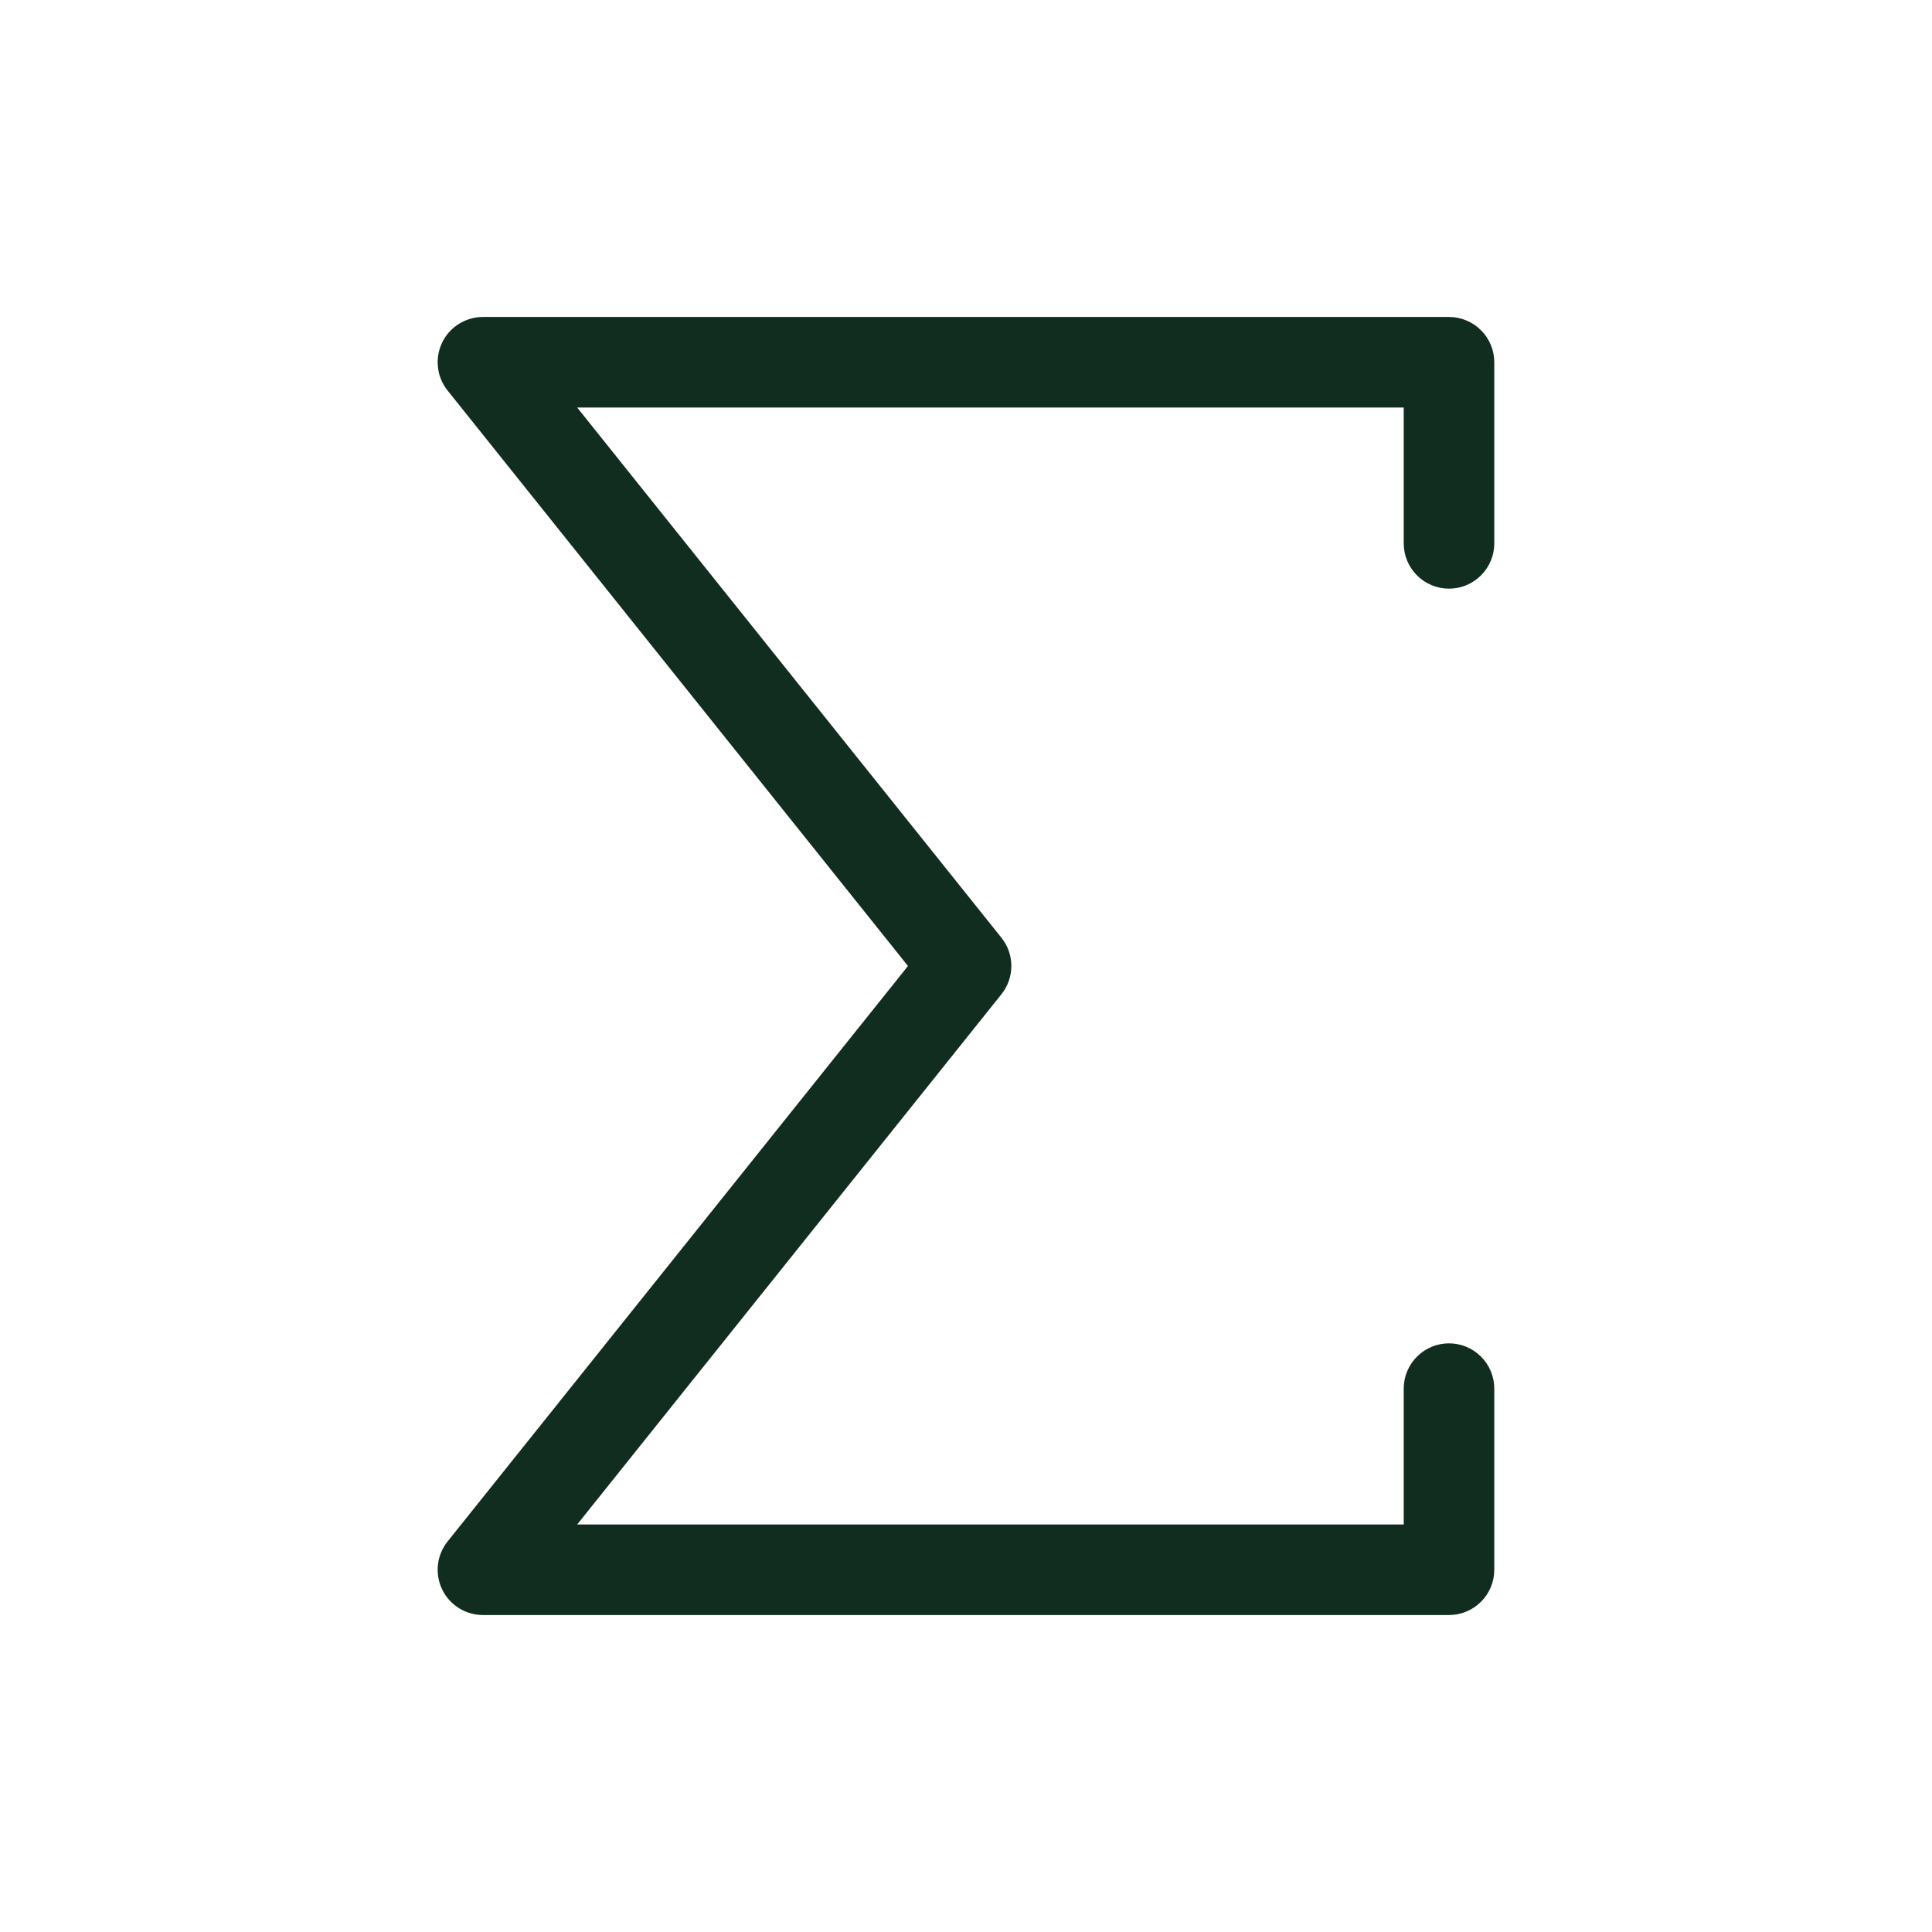 <svg width="32" height="32" viewBox="0 0 32 32" fill="none" xmlns="http://www.w3.org/2000/svg">
<path d="M23.25 9V6.75H9.56L16.586 15.531C16.693 15.664 16.751 15.83 16.751 16C16.751 16.17 16.693 16.336 16.586 16.469L9.56 25.25H23.25V23C23.25 22.801 23.329 22.61 23.47 22.47C23.61 22.329 23.801 22.25 24 22.25C24.199 22.25 24.39 22.329 24.53 22.47C24.671 22.61 24.75 22.801 24.75 23V26C24.75 26.199 24.671 26.39 24.53 26.53C24.39 26.671 24.199 26.75 24 26.75H8C7.858 26.75 7.72 26.71 7.6 26.635C7.48 26.56 7.384 26.453 7.323 26.325C7.262 26.198 7.238 26.056 7.254 25.915C7.27 25.775 7.325 25.642 7.414 25.531L15.039 16L7.414 6.469C7.325 6.358 7.27 6.225 7.254 6.085C7.238 5.944 7.262 5.802 7.323 5.675C7.384 5.547 7.48 5.44 7.6 5.365C7.72 5.29 7.858 5.25 8 5.25H24C24.199 5.25 24.39 5.329 24.53 5.47C24.671 5.61 24.75 5.801 24.75 6V9C24.75 9.199 24.671 9.39 24.53 9.53C24.39 9.671 24.199 9.75 24 9.75C23.801 9.75 23.61 9.671 23.47 9.53C23.329 9.39 23.25 9.199 23.25 9Z" fill="#112D1F"/>
</svg>
